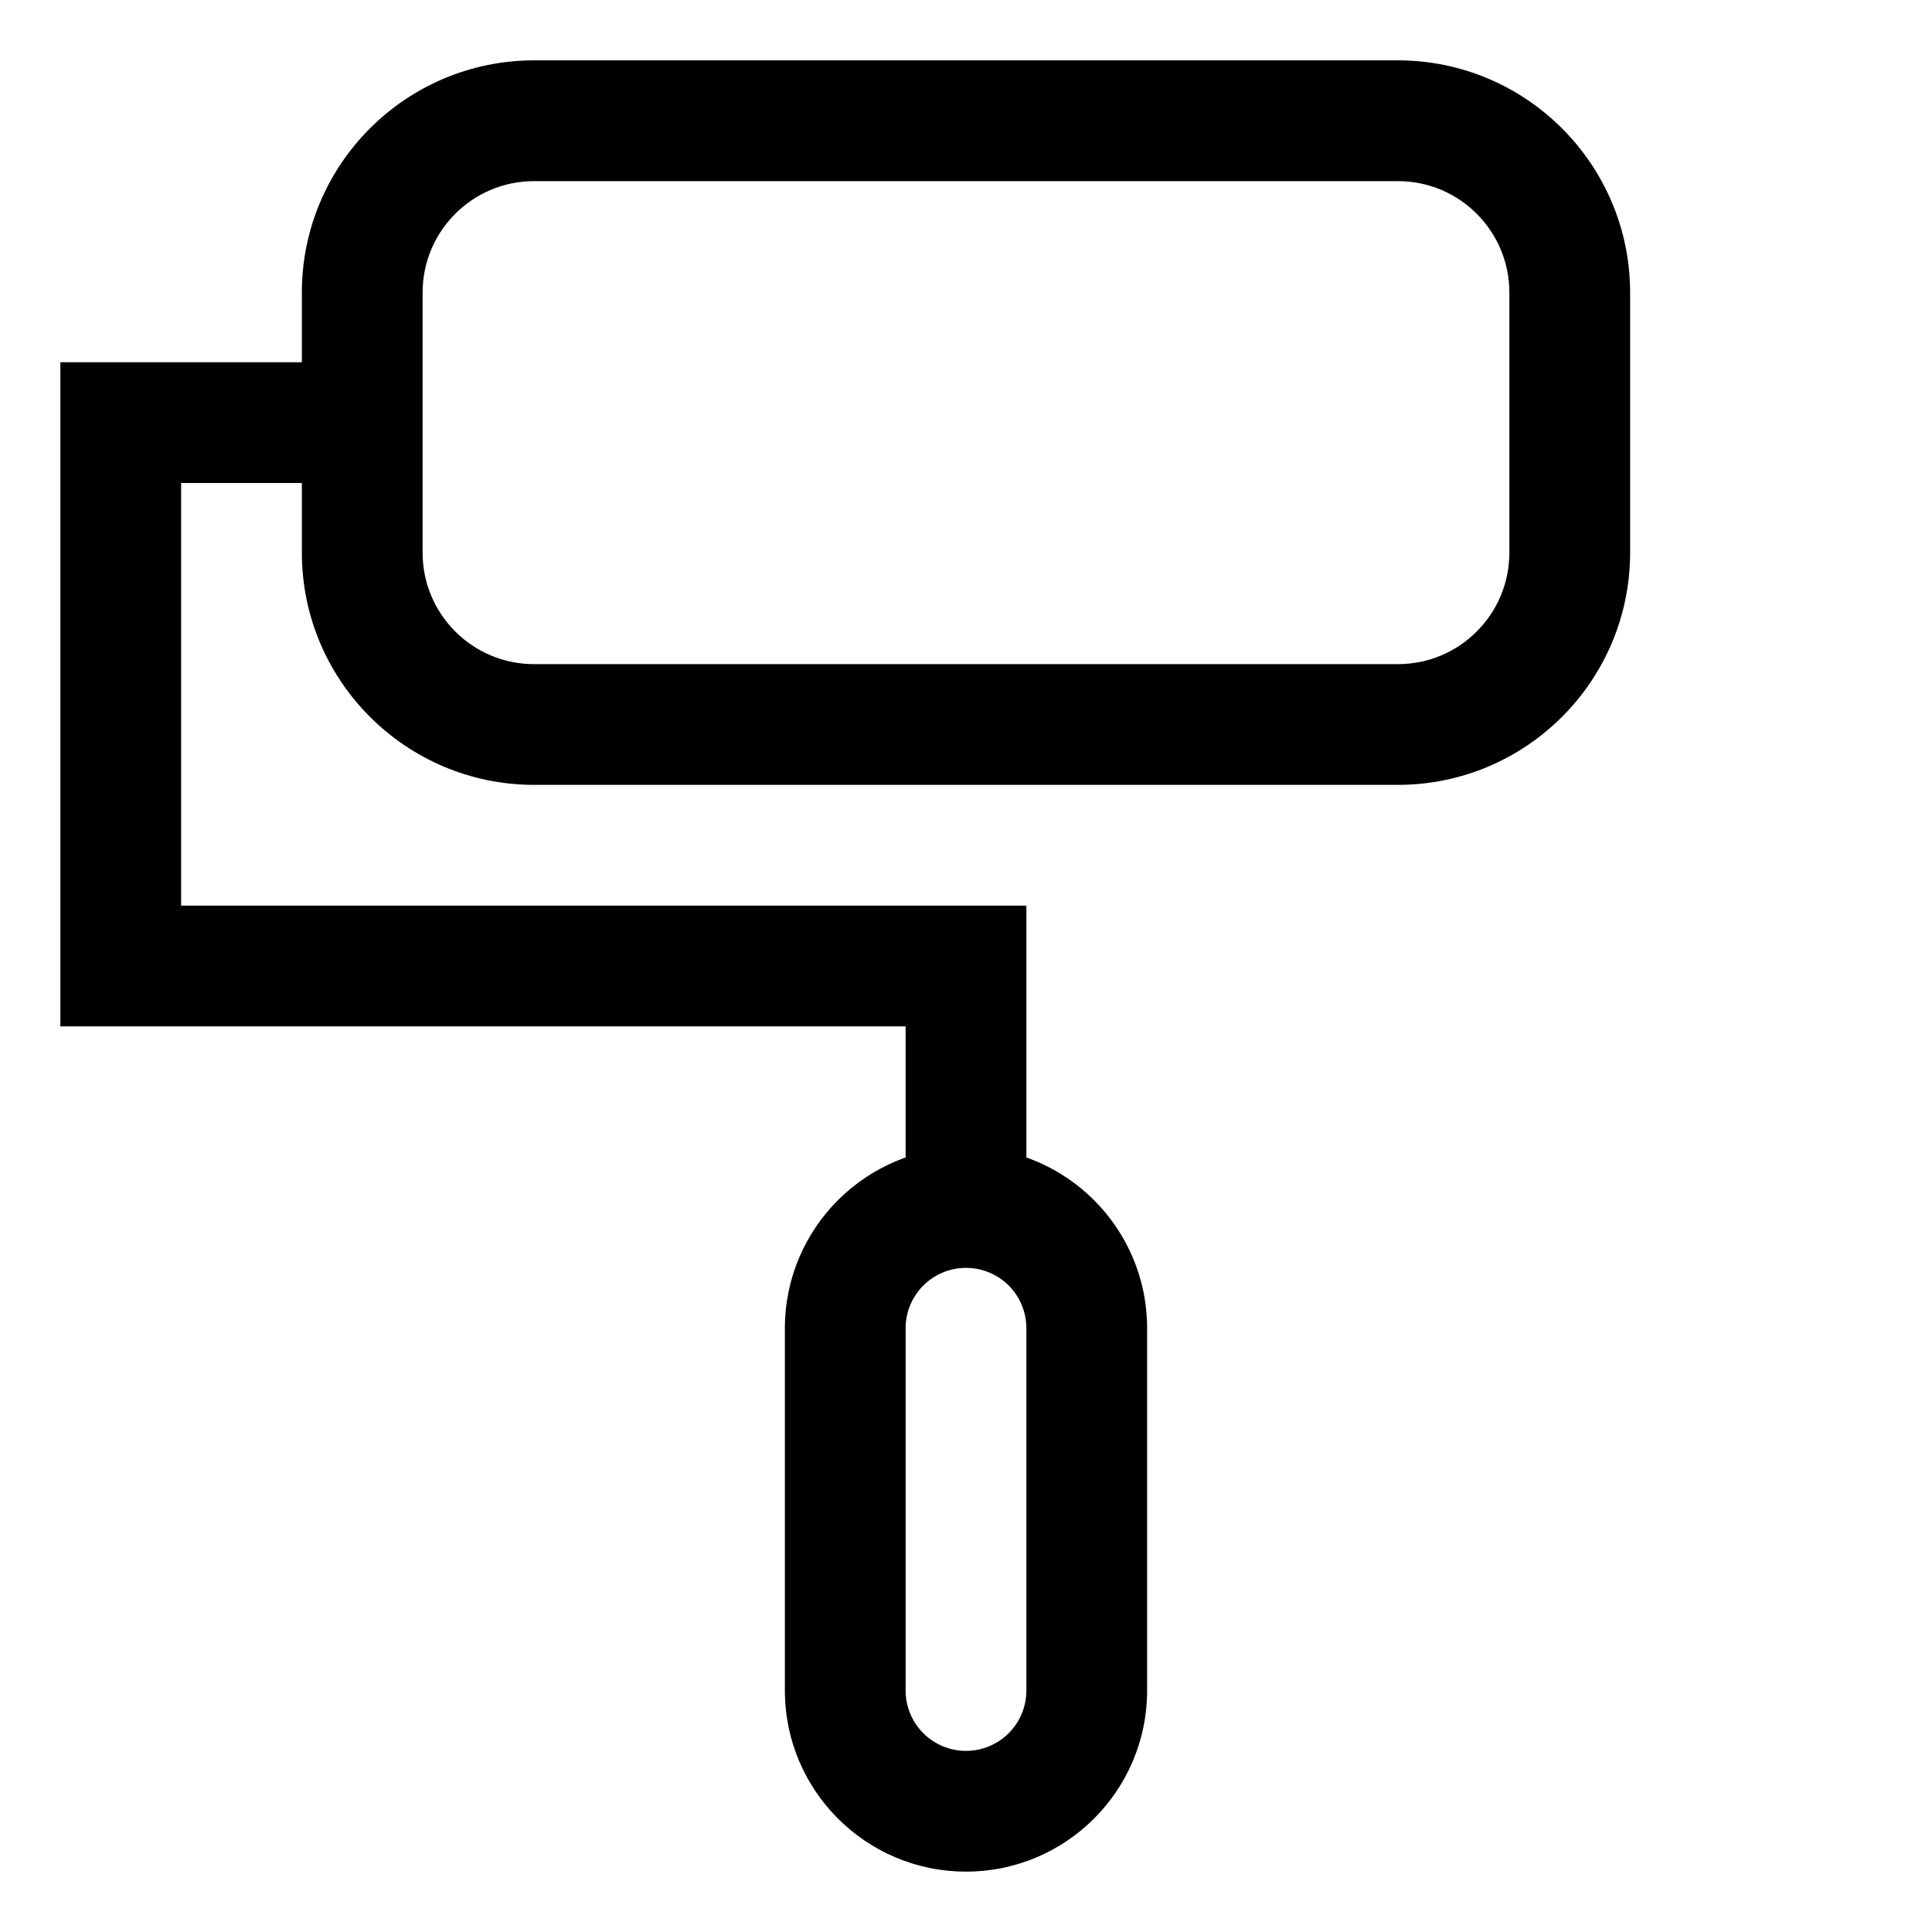 <?xml version="1.0" encoding="UTF-8"?>
<svg width="100pt" height="100pt" version="1.1" viewBox="0 0 100 100" xmlns="http://www.w3.org/2000/svg">
 <g>
  <path d="m72.363 40.625h-44.727c-6.629-0.008-12.004-5.383-12.012-12.012v-13.477c0.008-6.629 5.383-12.004 12.012-12.012h44.727c6.629 0.008 12.004 5.383 12.012 12.012v13.477c-0.008 6.629-5.383 12.004-12.012 12.012zm-44.727-31.25c-3.18 0.004-5.758 2.582-5.762 5.762v13.477c0.004 3.18 2.582 5.758 5.762 5.762h44.727c3.18-0.004 5.758-2.582 5.762-5.762v-13.477c-0.004-3.18-2.582-5.758-5.762-5.762z"/>
  <path d="m53.125 63.086h-6.25v-9.961h-43.75v-34.375h15.625v6.25h-9.375v21.875h43.75z"/>
  <path d="m50 96.875c-5.176 0-9.375-4.199-9.375-9.375v-18.75c0-5.176 4.199-9.375 9.375-9.375s9.375 4.199 9.375 9.375v18.75c0 5.176-4.199 9.375-9.375 9.375zm0-31.25c-1.727 0-3.125 1.398-3.125 3.125v18.75c0 1.727 1.398 3.125 3.125 3.125s3.125-1.398 3.125-3.125v-18.75c0-0.828-0.328-1.625-0.914-2.211-0.586-0.586-1.383-0.914-2.211-0.914z"/>
 </g>
</svg>
